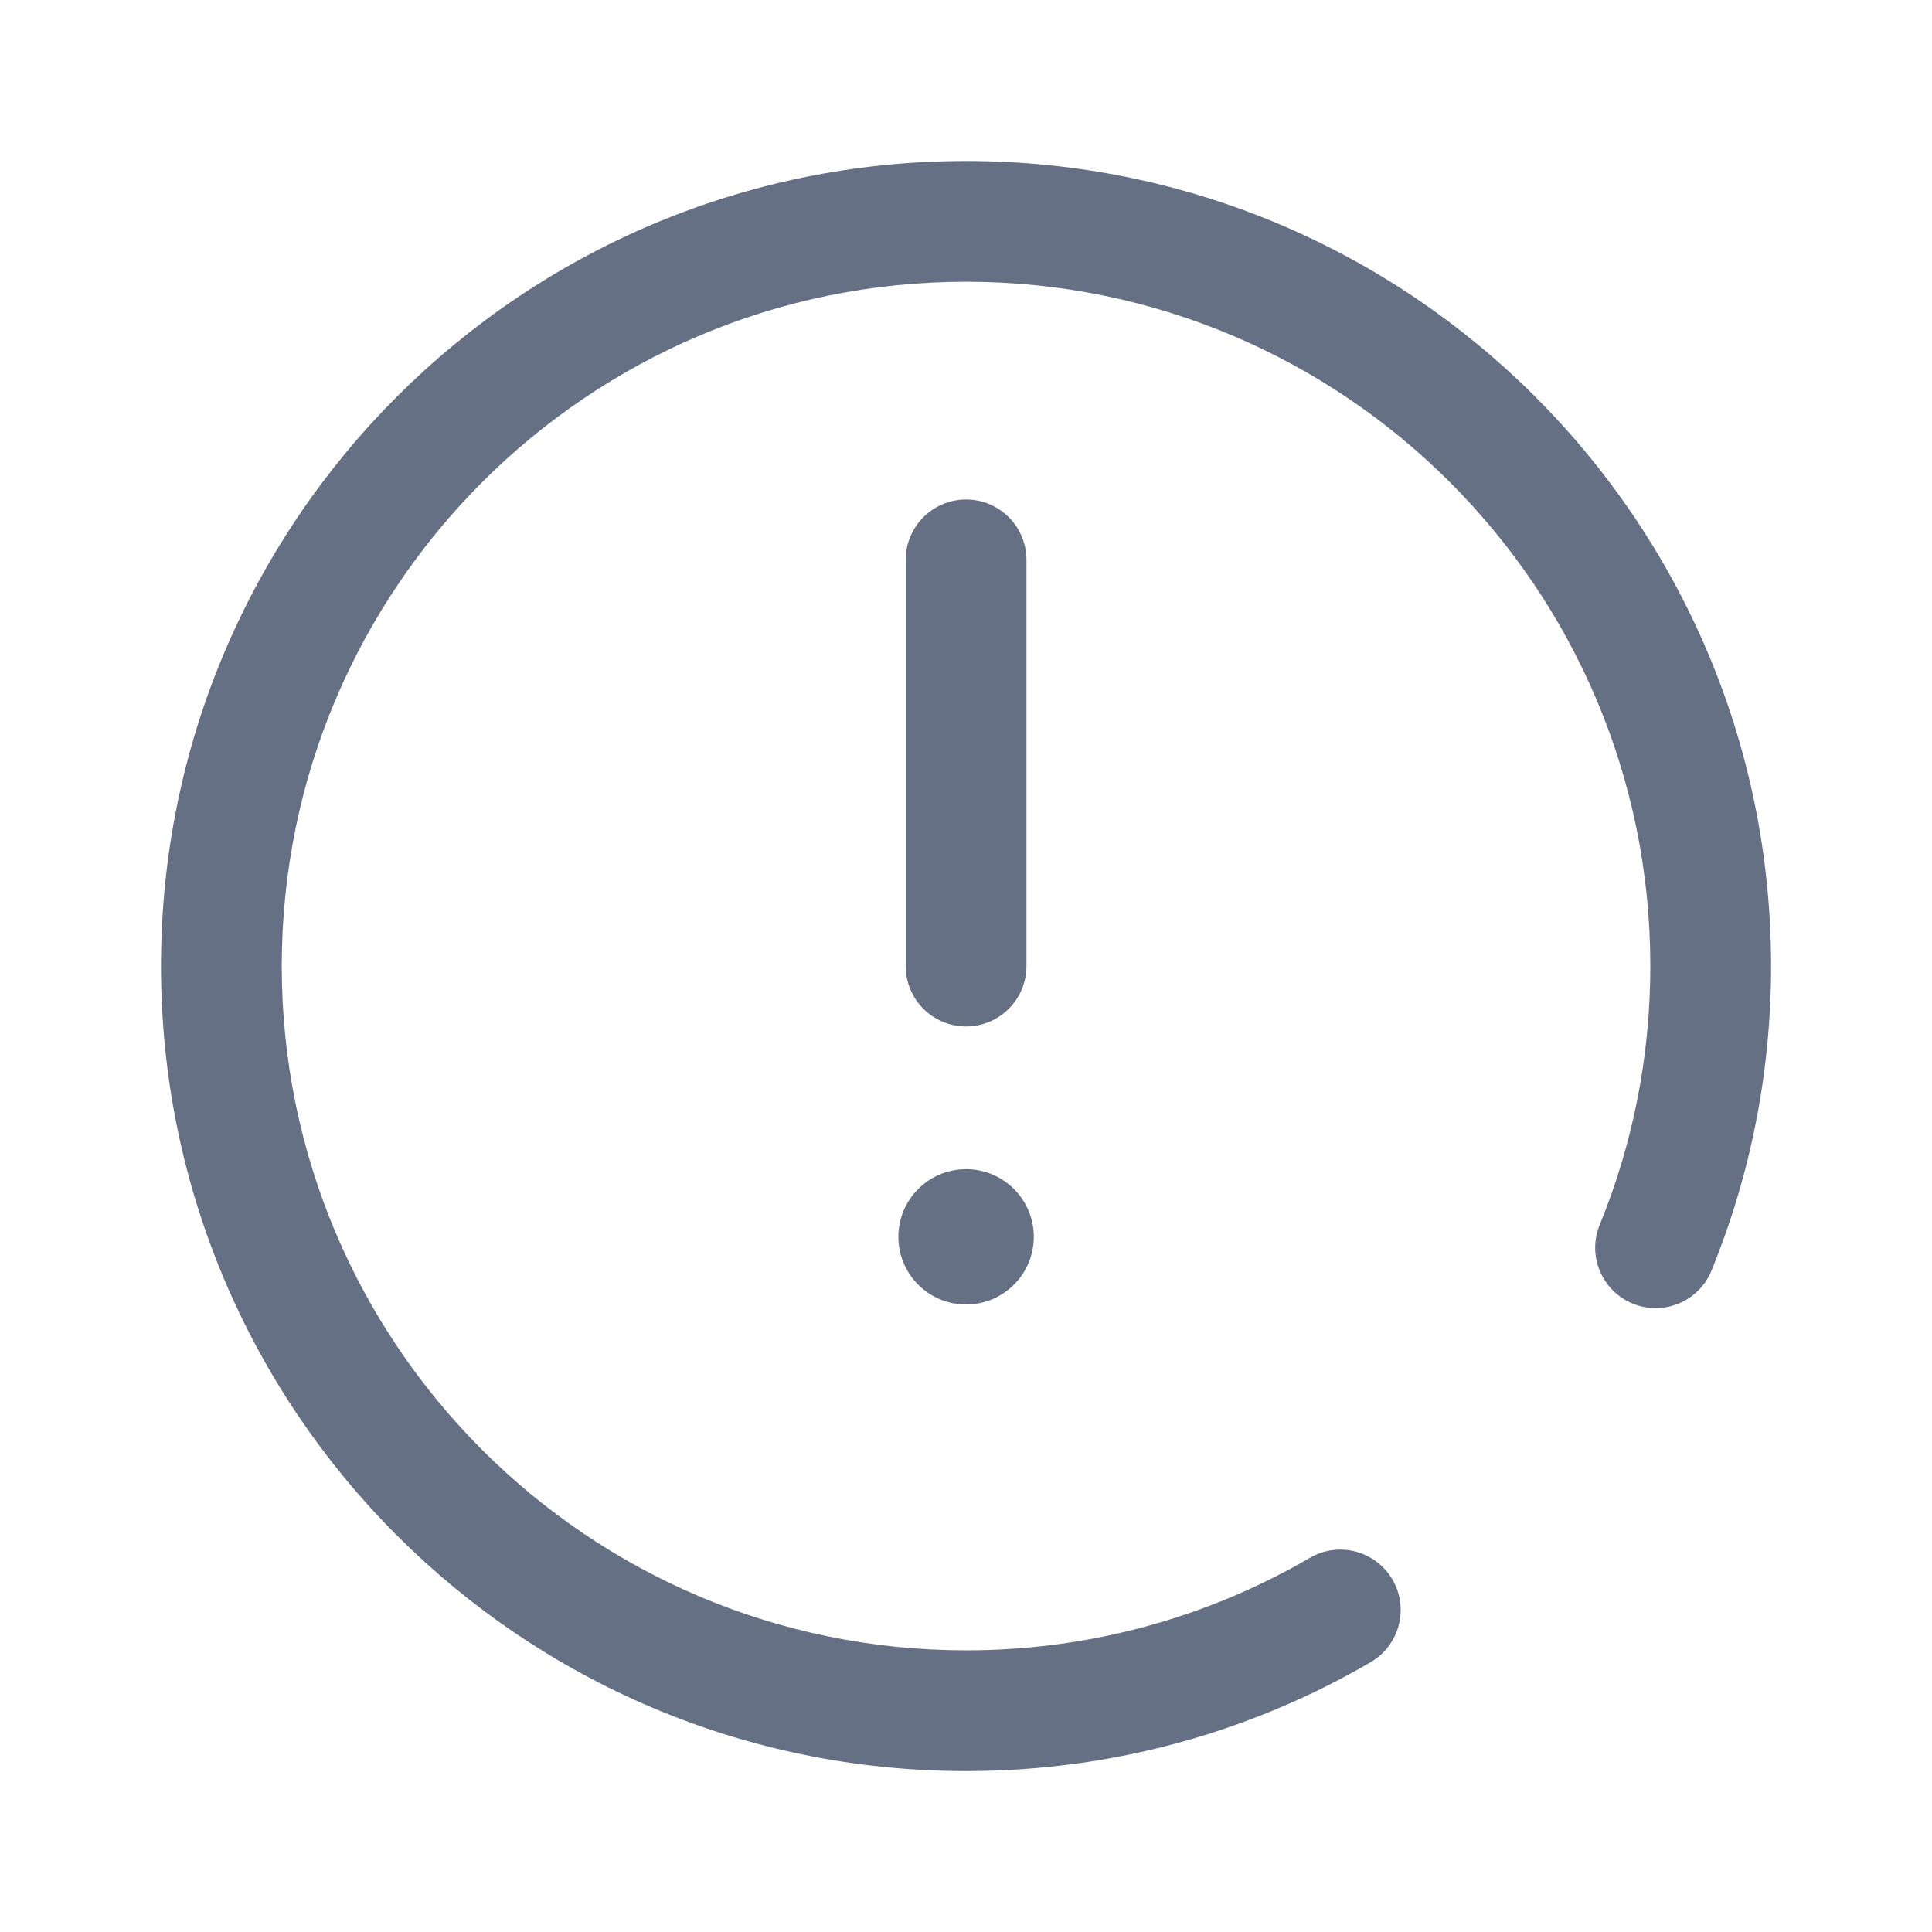 <svg width="24" height="24" viewBox="0 0 24 24" fill="none" xmlns="http://www.w3.org/2000/svg">
<g id="caution-circle">
<path id="Union" fill-rule="evenodd" clipRule="evenodd" d="M12.001 3.5C7.306 3.5 3.5 7.306 3.5 12.001C3.5 16.695 7.306 20.501 12.001 20.501C13.559 20.501 15.018 20.082 16.272 19.352C16.63 19.143 17.089 19.265 17.298 19.622C17.506 19.98 17.385 20.44 17.027 20.648C15.55 21.509 13.832 22.001 12.001 22.001C6.477 22.001 2 17.524 2 12.001C2 6.477 6.477 2 12.001 2C17.524 2 22.001 6.477 22.001 12.001C22.001 13.338 21.738 14.616 21.261 15.784C21.104 16.167 20.666 16.351 20.283 16.194C19.899 16.037 19.715 15.6 19.872 15.216C20.277 14.225 20.501 13.14 20.501 12.001C20.501 7.306 16.695 3.5 12.001 3.5ZM12.001 12.751C11.586 12.751 11.251 12.415 11.251 12.001V6.955C11.251 6.541 11.586 6.205 12.001 6.205C12.415 6.205 12.751 6.541 12.751 6.955V12.001C12.751 12.415 12.415 12.751 12.001 12.751ZM11.16 15.364C11.16 14.9 11.536 14.524 12.001 14.524C12.465 14.524 12.842 14.9 12.842 15.364C12.842 15.829 12.465 16.205 12.001 16.205C11.536 16.205 11.16 15.829 11.16 15.364Z" fill="#667085"/>
</g>
</svg>
